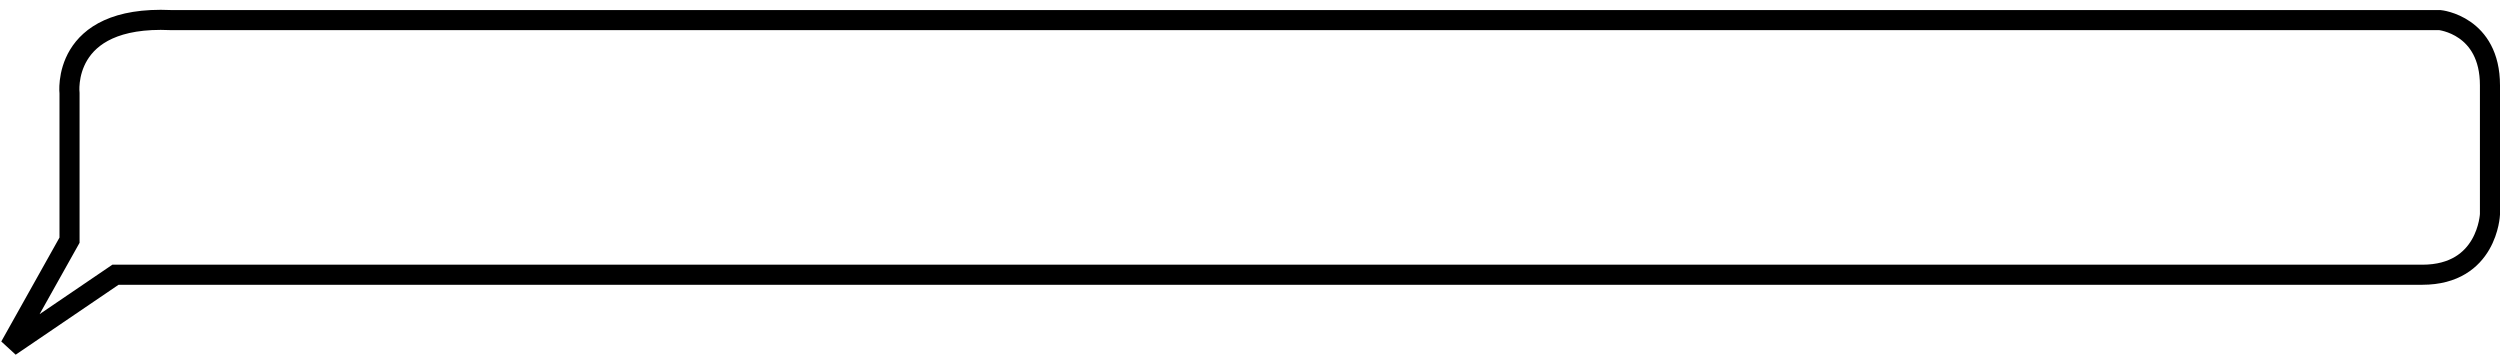 <svg width="249" height="36" viewBox="0 0 249 36" fill="none" xmlns="http://www.w3.org/2000/svg">
<path d="M1 34.5L6.925 23.922V9.307C6.925 9.307 6 1.5 17 2H243C243 2 248 2.491 248 8.5V21.341C248 21.341 247.76 27.364 241.26 27.364L11.5 27.364L1 34.5Z" stroke="black" stroke-width="2"/>
</svg>
